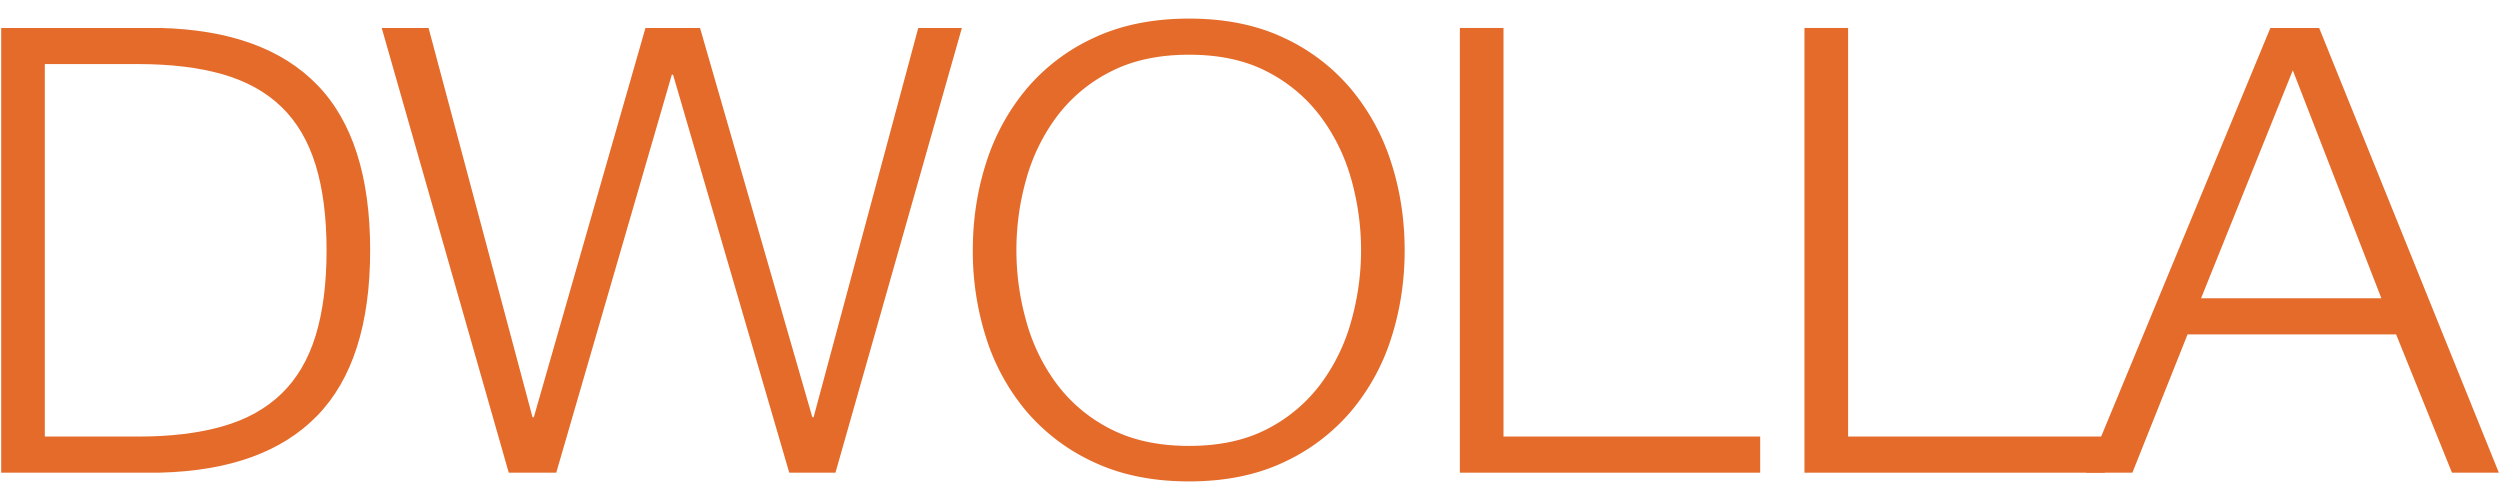 <svg width="80" height="16" xmlns="http://www.w3.org/2000/svg"><g id="Icons:-Payment" stroke="none" stroke-width="1" fill="none" fill-rule="evenodd"><g id="Dwolla" transform="translate(-10 -22)" fill="#E46B2A"><g id="Payment/Dwolla/Dwolla" transform="translate(10 22)"><path d="M4.412 13.97c1.054 0 1.96-.11 2.72-.33.76-.218 1.387-.567 1.88-1.046.493-.478.855-1.096 1.088-1.853.233-.758.35-1.668.35-2.731s-.117-1.973-.35-2.73c-.233-.758-.595-1.376-1.088-1.854-.493-.479-1.12-.827-1.88-1.047-.76-.219-1.666-.329-2.72-.329H1.434v11.92h2.978zM5.11.894c2.231.053 3.912.66 5.042 1.823 1.129 1.163 1.693 2.927 1.693 5.292 0 2.365-.564 4.13-1.693 5.292-1.13 1.163-2.81 1.77-5.042 1.824H.038V.895H5.11z" id="Fill-3"/><path d="M13.714.895l3.327 12.457h.041L20.655.895h1.746l3.594 12.457h.04L29.384.895h1.396l-4.045 14.23h-1.479L21.538 2.39h-.04L17.8 15.126h-1.52L12.215.895h1.499" id="Fill-4"/><path d="M32.844 10.292a6.04 6.04 0 00.985 2.013 4.916 4.916 0 001.715 1.426c.698.358 1.533.538 2.505.538.973 0 1.804-.18 2.496-.538a4.947 4.947 0 001.703-1.426 6.042 6.042 0 00.987-2.013 8.353 8.353 0 000-4.574 6.062 6.062 0 00-.987-2.003 4.956 4.956 0 00-1.703-1.425c-.692-.36-1.523-.539-2.496-.539-.972 0-1.807.18-2.505.539a4.924 4.924 0 00-1.715 1.425 6.06 6.06 0 00-.985 2.003 8.296 8.296 0 00-.319 2.292c0 .77.106 1.532.319 2.282zM31.56 5.2a6.95 6.95 0 011.294-2.362 6.219 6.219 0 012.166-1.635c.87-.405 1.88-.608 3.03-.608s2.155.203 3.018.608a6.23 6.23 0 012.156 1.635A6.956 6.956 0 0144.518 5.2c.287.89.431 1.827.431 2.81 0 .984-.144 1.92-.43 2.81a6.846 6.846 0 01-1.295 2.352 6.284 6.284 0 01-2.156 1.625c-.863.405-1.869.608-3.019.608-1.15 0-2.16-.203-3.029-.608a6.259 6.259 0 01-2.166-1.625 6.84 6.84 0 01-1.294-2.351 9.085 9.085 0 01-.43-2.811c0-.983.142-1.92.43-2.81z" id="Fill-5"/><path d="M48.112.895v13.074h8.214v1.157h-9.61V.895h1.396" id="Fill-6"/><path d="M59.139.895v13.074h8.214v1.157h-9.61V.895h1.396" id="Fill-7"/><path d="M76.204 9.545L73.37 2.25l-2.936 7.295h5.77zM74.213.895l5.75 14.23h-1.5l-1.787-4.424h-6.674l-1.766 4.425h-1.478L72.652.895h1.56z" id="Fill-8"/></g></g></g></svg>